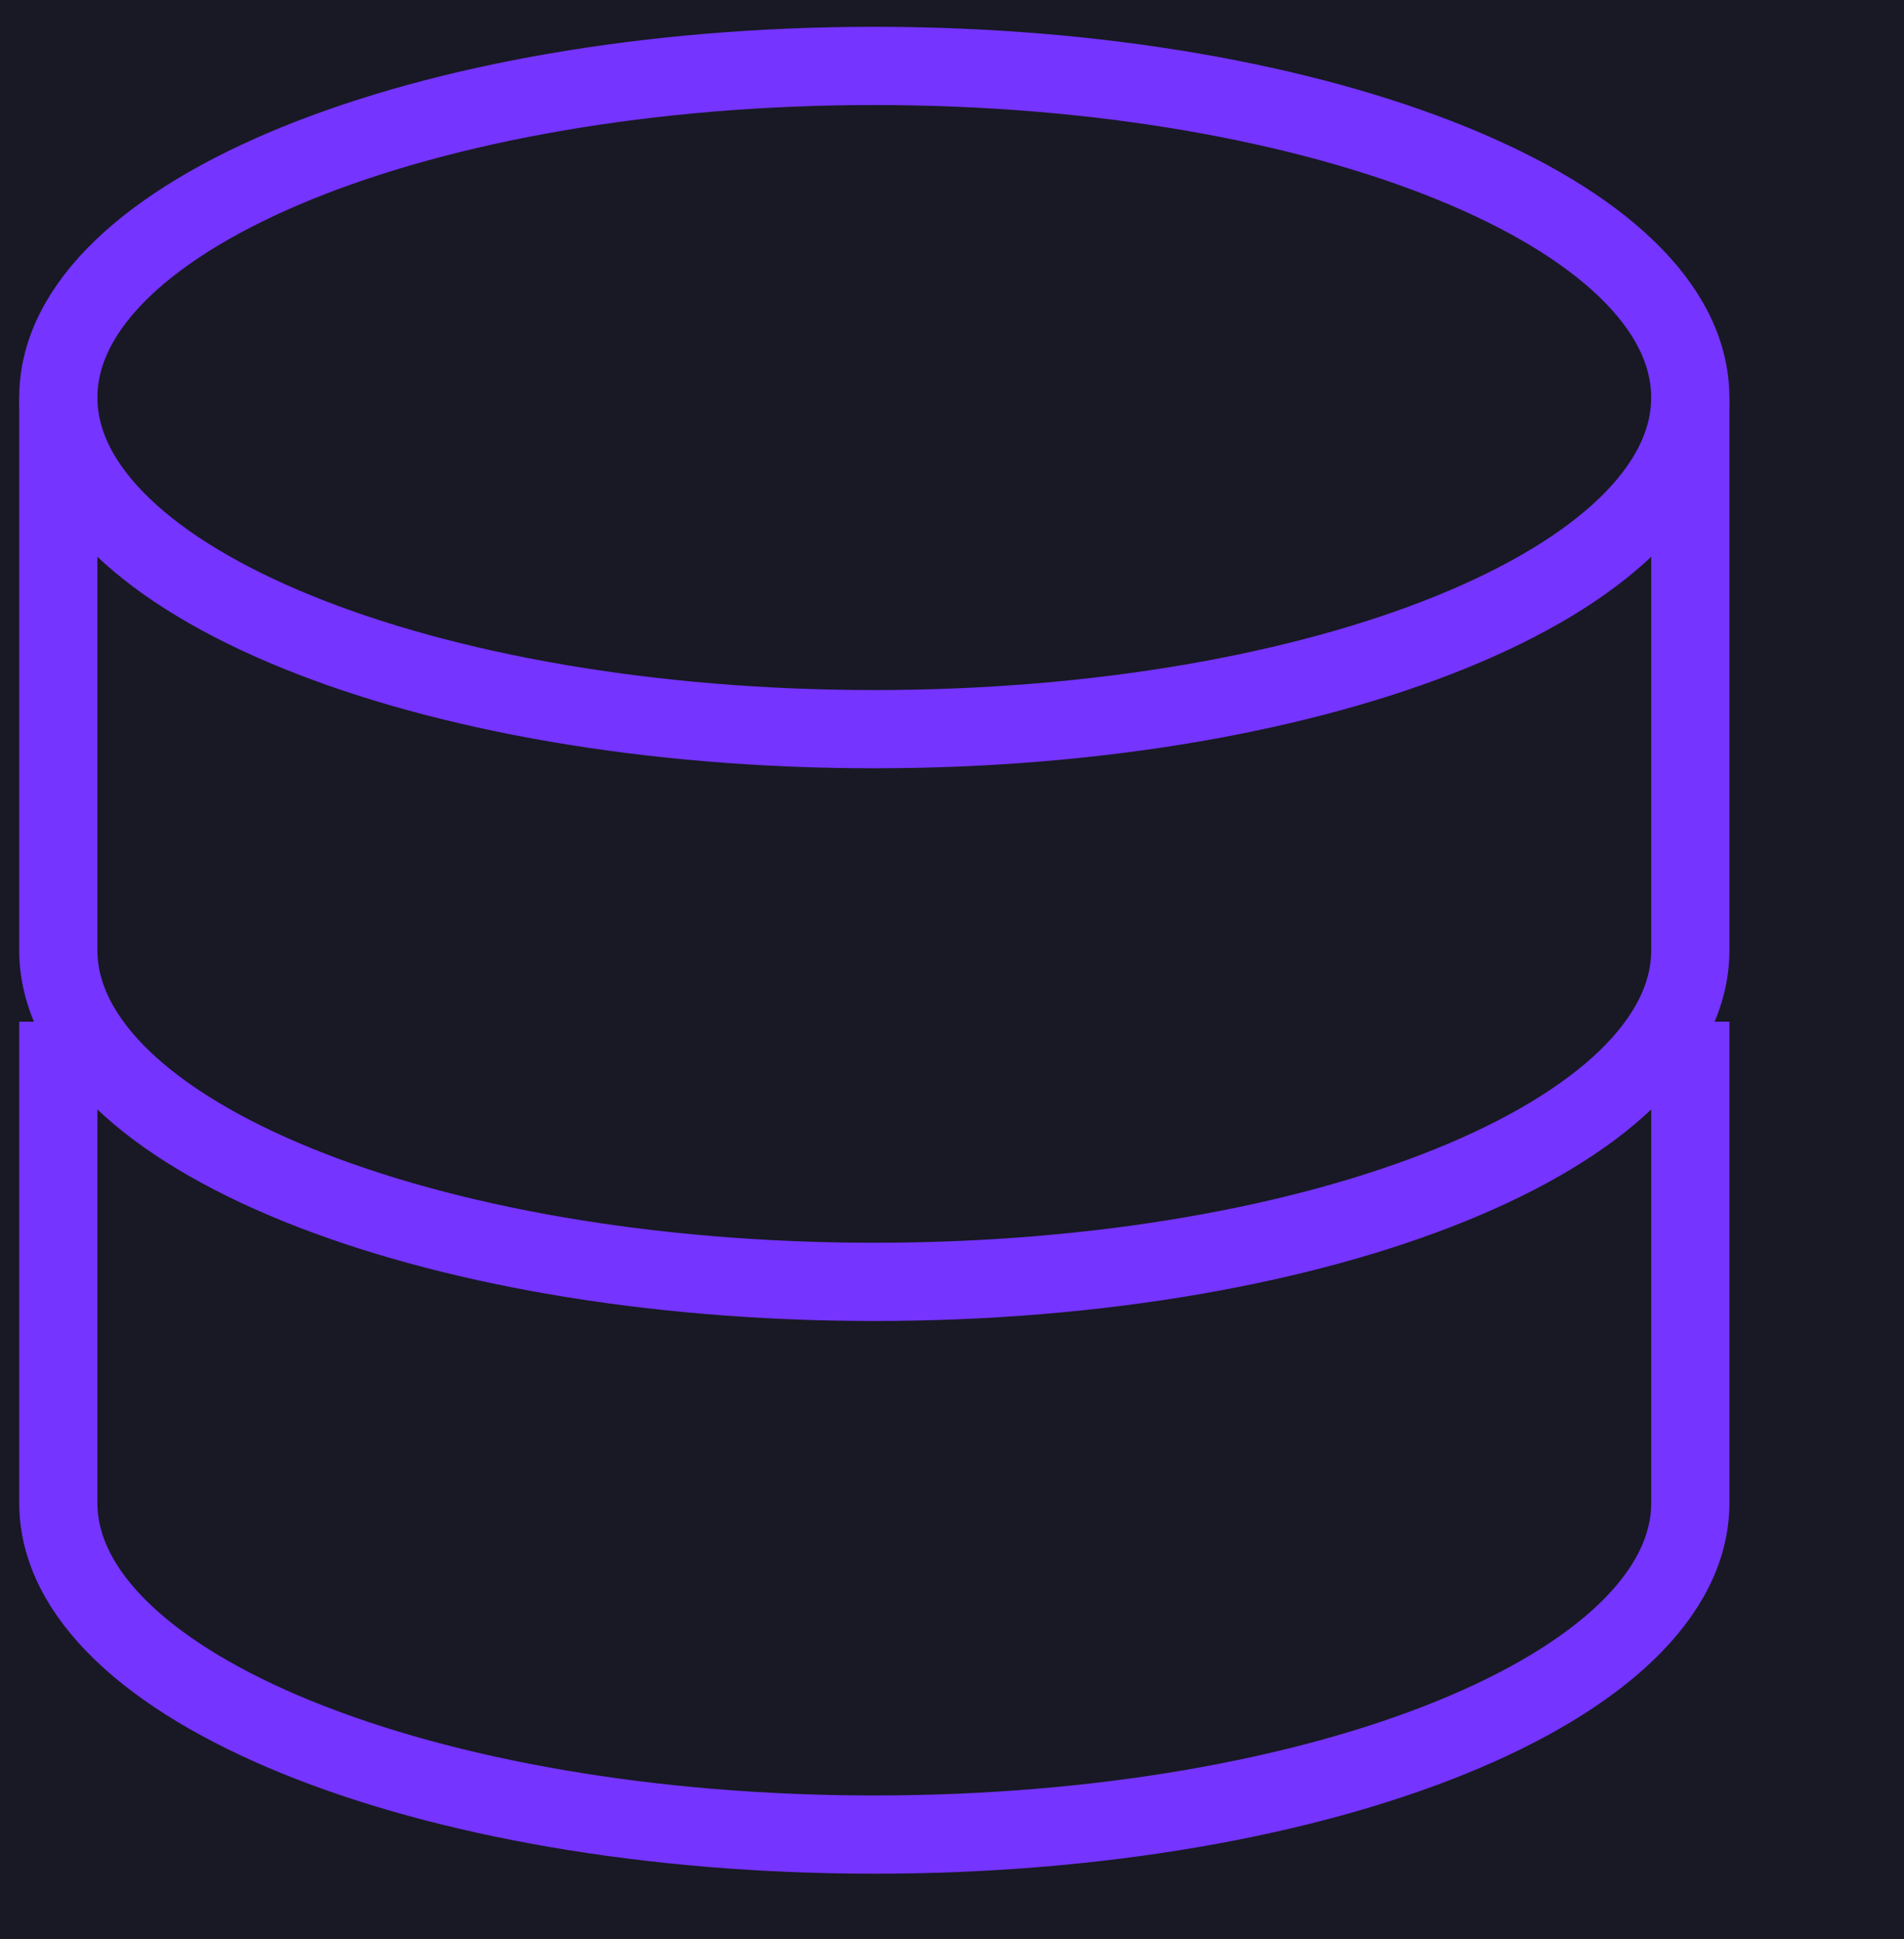 <svg width="56" height="57" viewBox="0 0 56 57" fill="none" xmlns="http://www.w3.org/2000/svg">
<rect width="56" height="57" fill="#1E1E1E"/>
<rect width="1440" height="9208" transform="translate(-814 -1562)" fill="#01000E"/>
<g clip-path="url(#clip0_0_1)">
<rect x="-28" y="-175.419" width="548" height="296" rx="16" fill="#181924"/>
<path d="M25.714 21.438C38.969 21.438 49.714 17.073 49.714 11.688C49.714 6.304 38.969 1.938 25.714 1.938C12.46 1.938 1.715 6.304 1.715 11.688C1.715 17.073 12.46 21.438 25.714 21.438Z" stroke="#7534FF" stroke-width="2.3"/>
<path d="M1.715 31.189C1.715 31.189 1.715 38.804 1.715 44.188C1.715 49.573 12.46 53.938 25.714 53.938C38.969 53.938 49.715 49.573 49.715 44.188C49.715 41.501 49.715 31.189 49.715 31.189" stroke="#7534FF" stroke-width="2.3" stroke-linecap="square"/>
<path d="M1.715 11.688C1.715 11.688 1.715 22.554 1.715 27.938C1.715 33.323 12.46 37.688 25.714 37.688C38.969 37.688 49.715 33.323 49.715 27.938C49.715 25.251 49.715 11.688 49.715 11.688" stroke="#7534FF" stroke-width="2.3"/>
</g>
<defs>
<clipPath id="clip0_0_1">
<rect width="1440" height="1322" fill="white" transform="translate(-814 -595.419)"/>
</clipPath>
</defs>
</svg>
